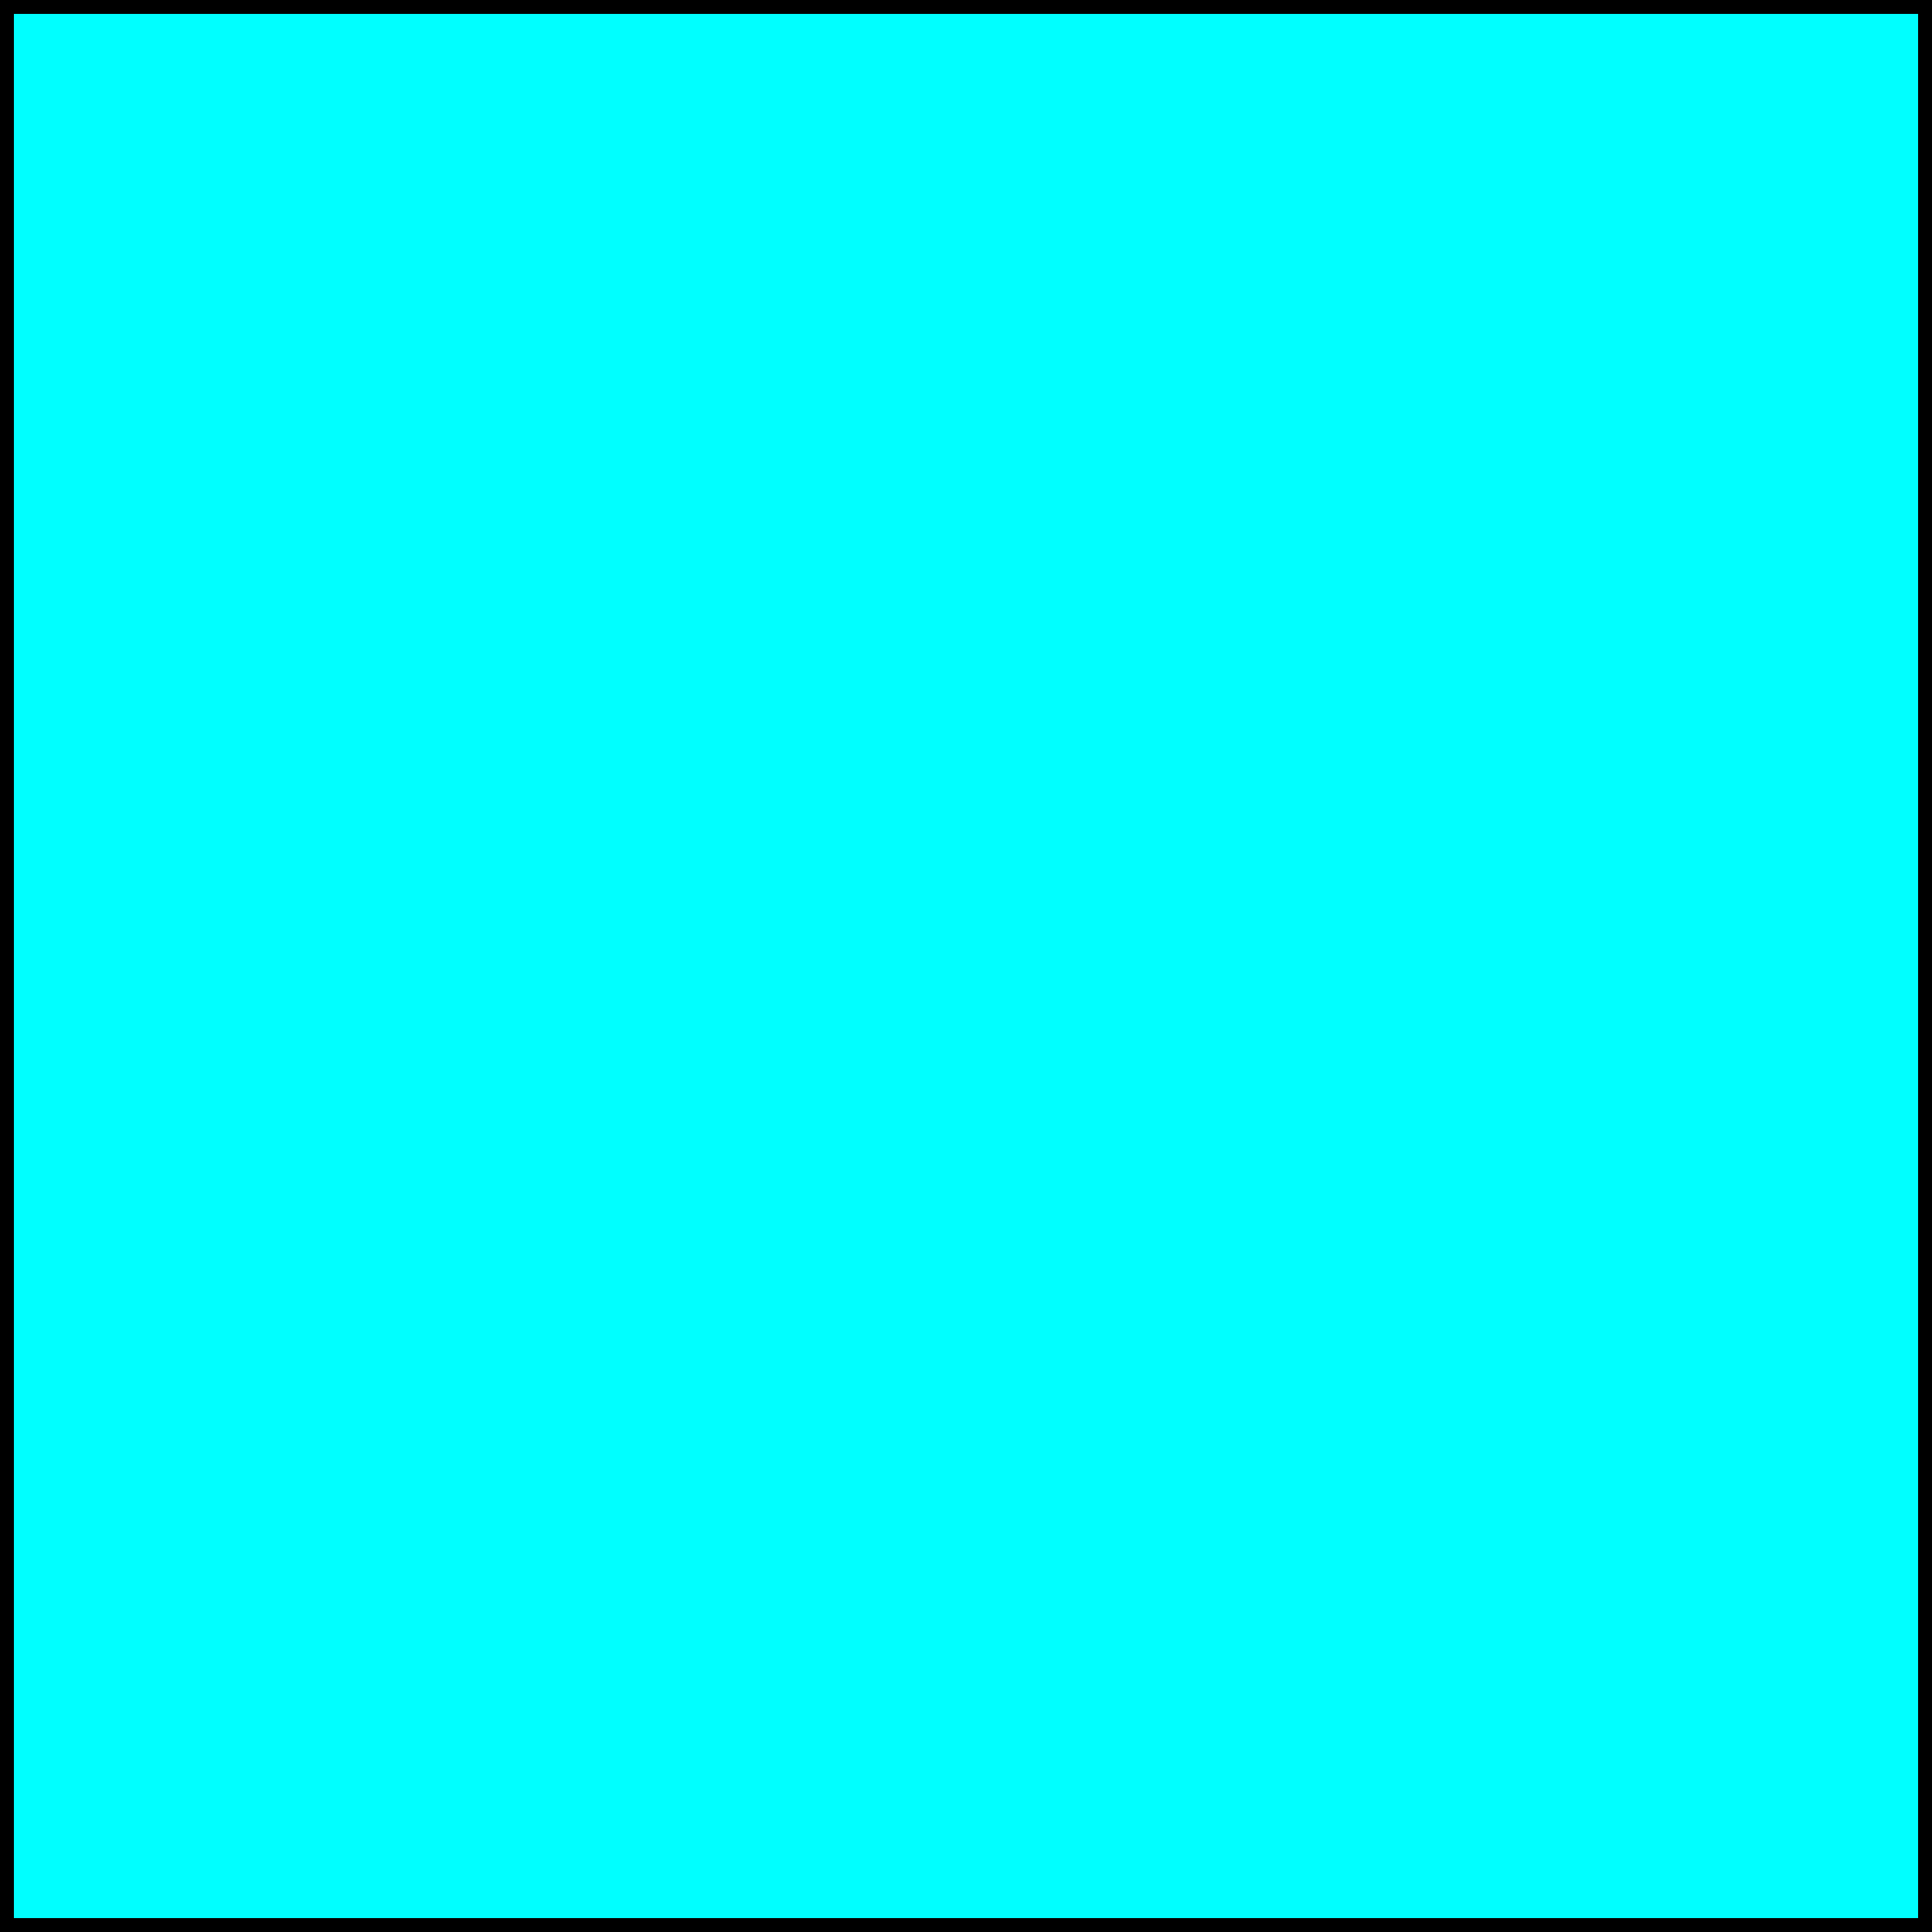 <svg width="150" height="150" viewBox="0 0 150 150" fill="none" xmlns="http://www.w3.org/2000/svg">
<g clip-path="url(#clip0_2109_186847)">
<path d="M0 0H150V150H0V0Z" fill="#00FFFF" stroke="black" stroke-width="2.148"/>
</g>
<defs>
<clipPath id="clip0_2109_186847">
<rect width="150" height="150" fill="white"/>
</clipPath>
</defs>
</svg>
